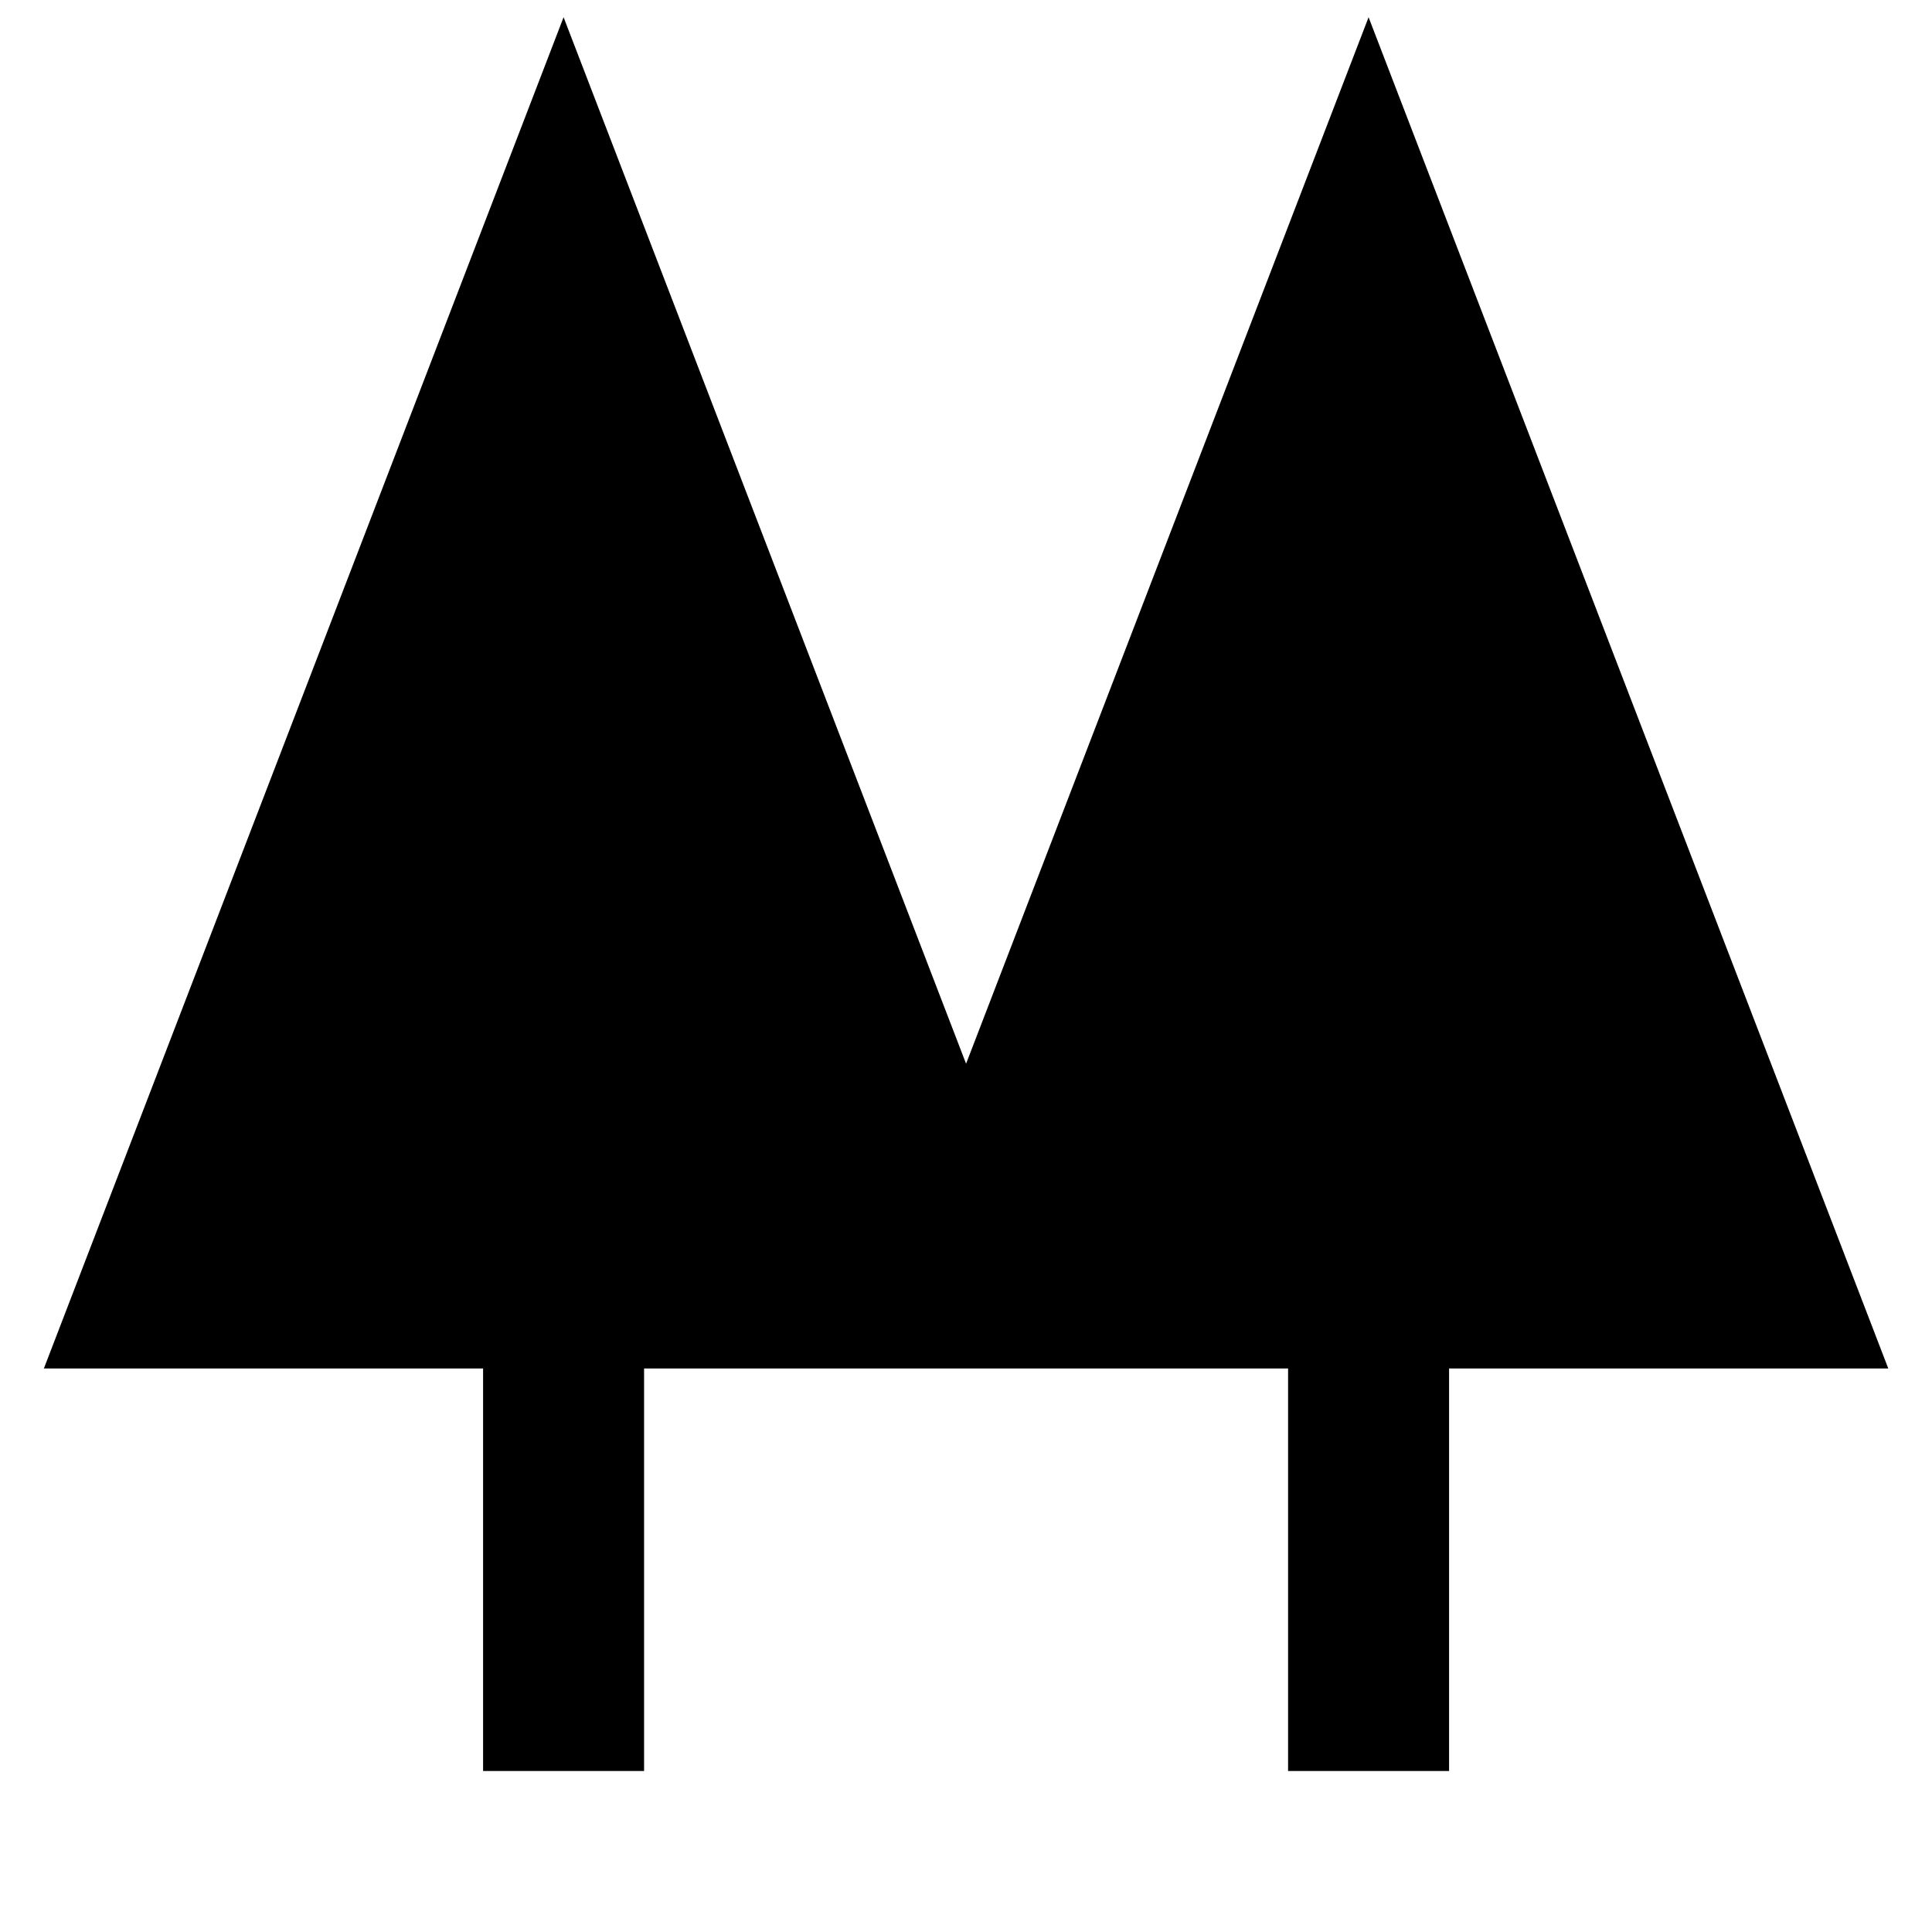 <svg width="24" height="24" viewBox="0 0 24 24" fill="none" xmlns="http://www.w3.org/2000/svg">
    <path
        d="M7.001 0.214L12.001 13.214L17.001 0.214L23.457 17L18.001 17V22H16.001V17H8.001V22H6.001V17L0.545 17L7.001 0.214Z"
        fill="black" />
</svg>
